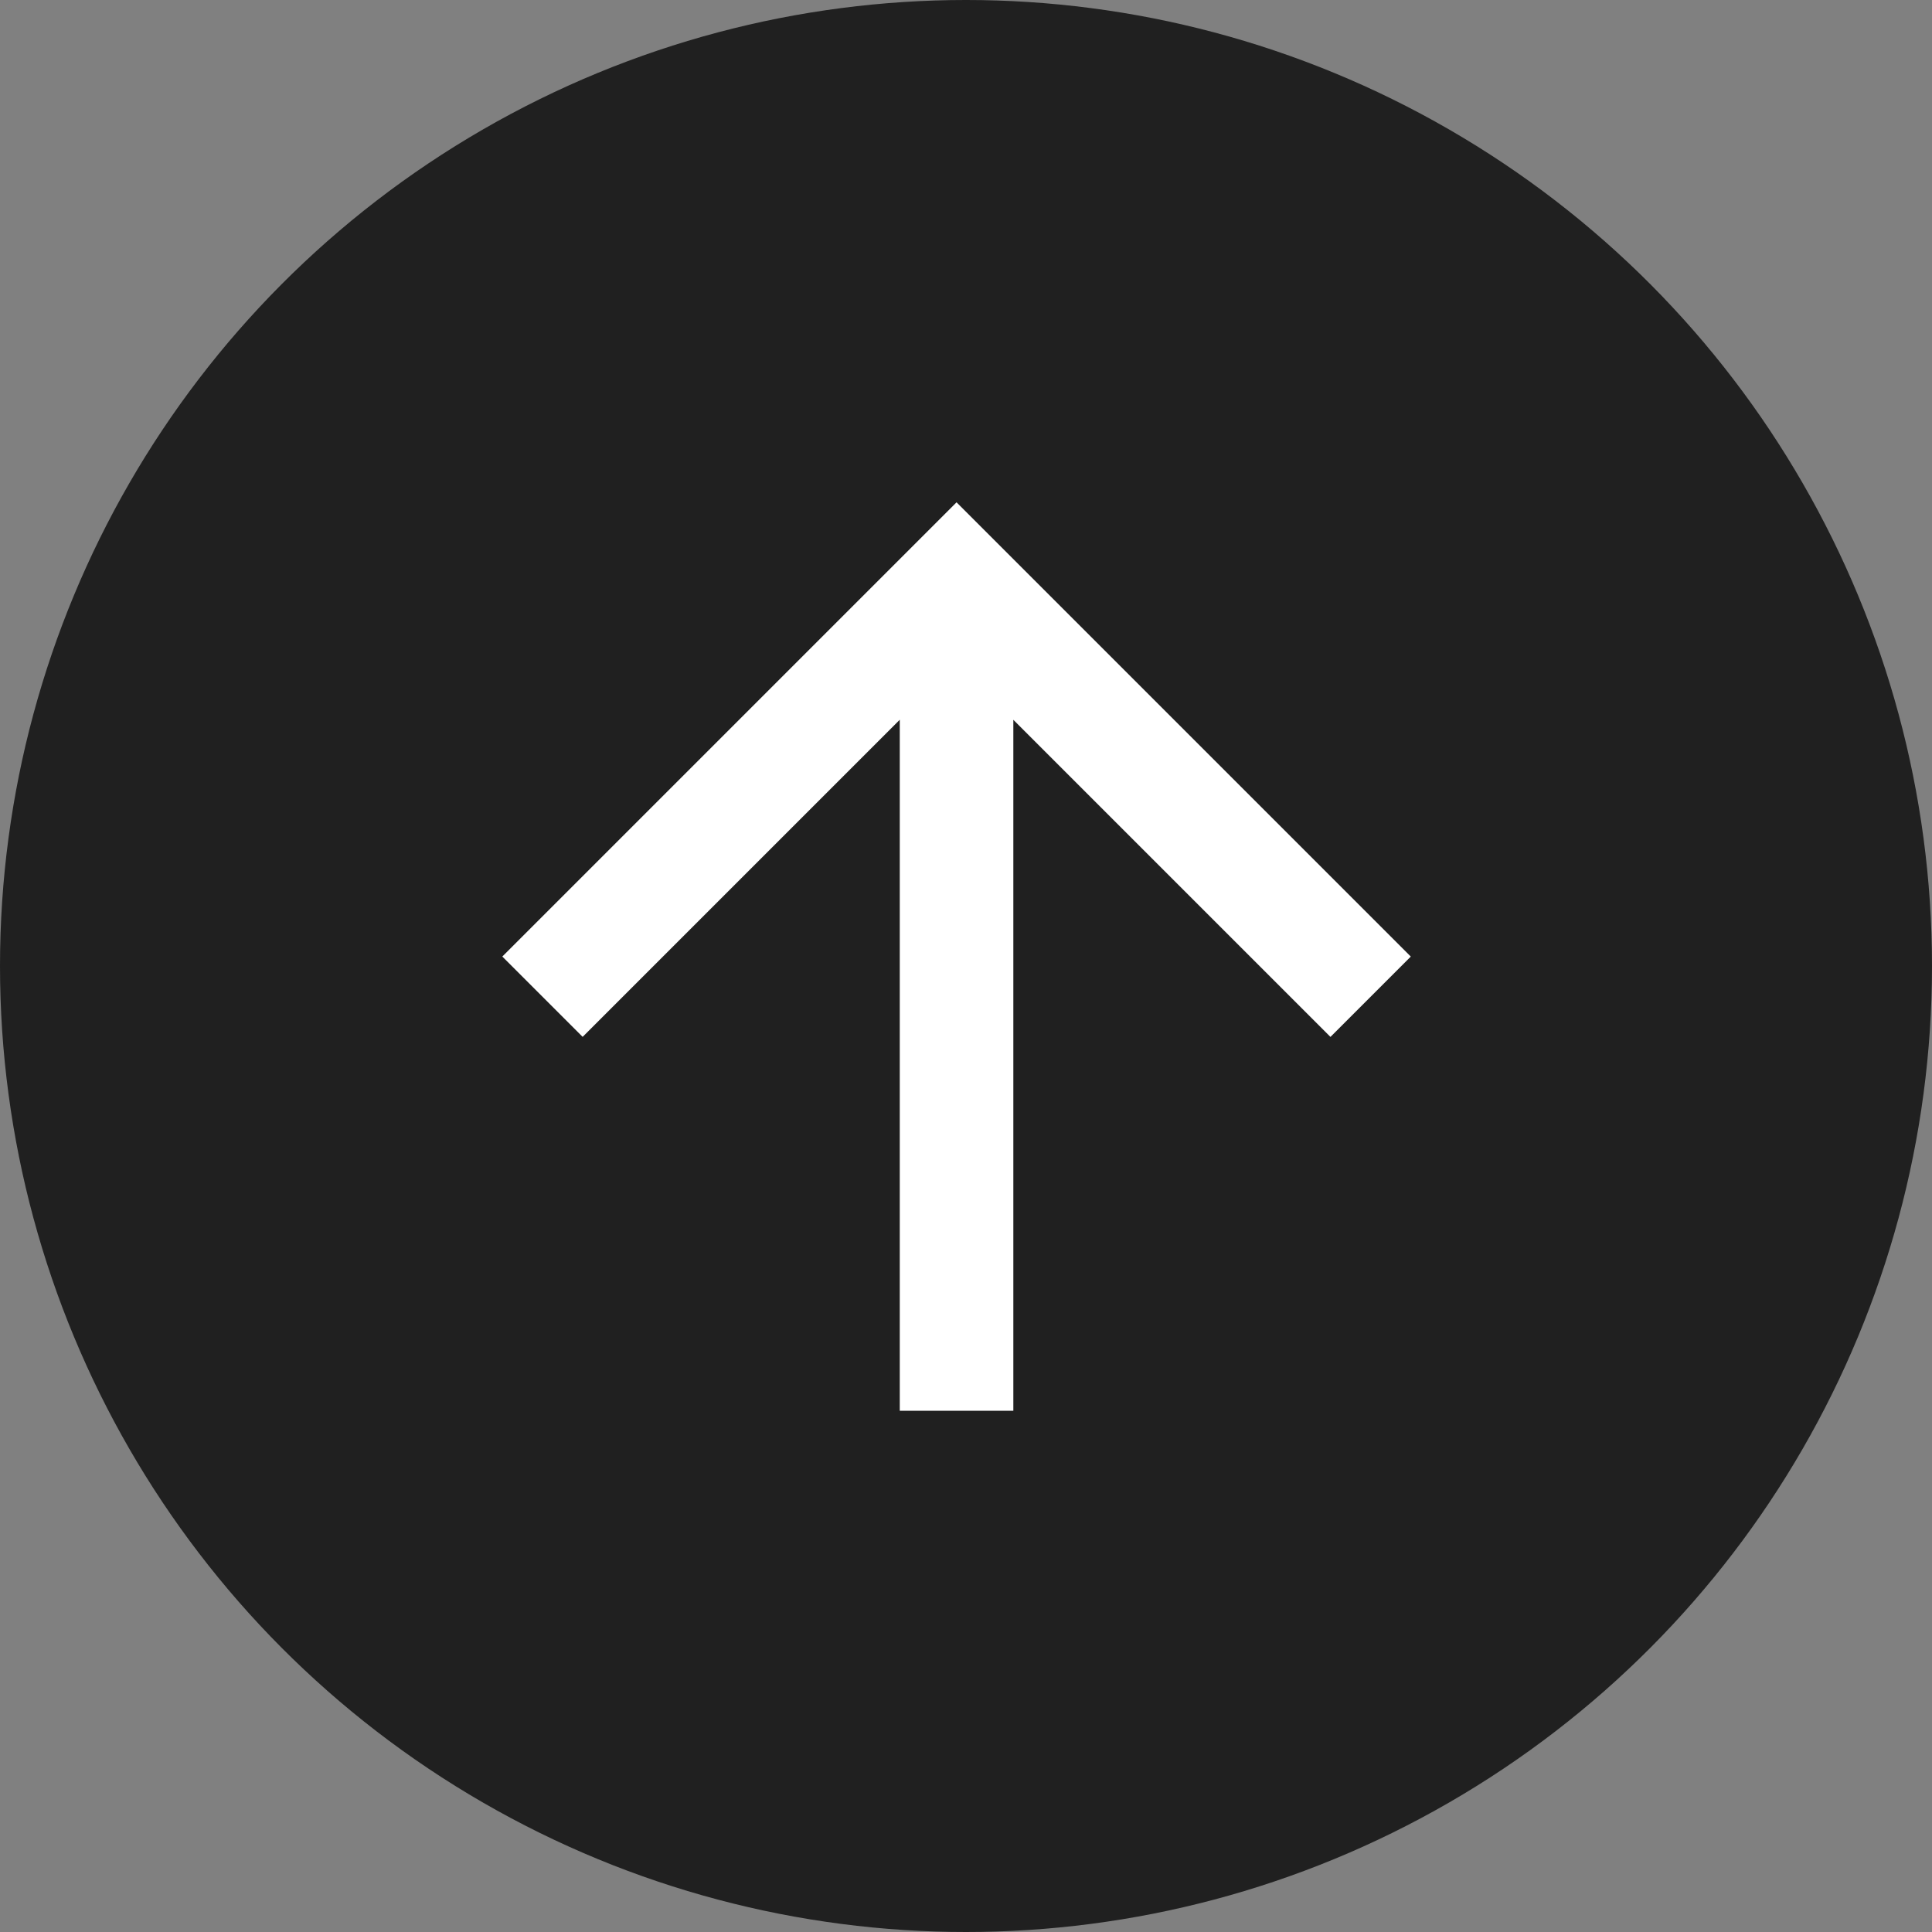 <svg xmlns="http://www.w3.org/2000/svg" width="50" height="50" viewBox="0 0 50 50">
  <rect x="0" y="0" width="50" height="50" fill="#808080" stroke="none"/>
  <g id="Group_2" data-name="Group 2" transform="translate(-1675 -829)">
    <circle id="Ellipse_2" data-name="Ellipse 2" cx="25" cy="25" r="25" transform="translate(1675 829)" opacity="0.75"/>
    <path id="arrow_upward_48px" d="M8,19.755l2.079,2.079,8.207-8.207V31.511h2.939V13.628l8.207,8.207,2.079-2.079L19.755,8Z" transform="translate(1680 834)" fill="#fff"/>
  </g>
</svg>
